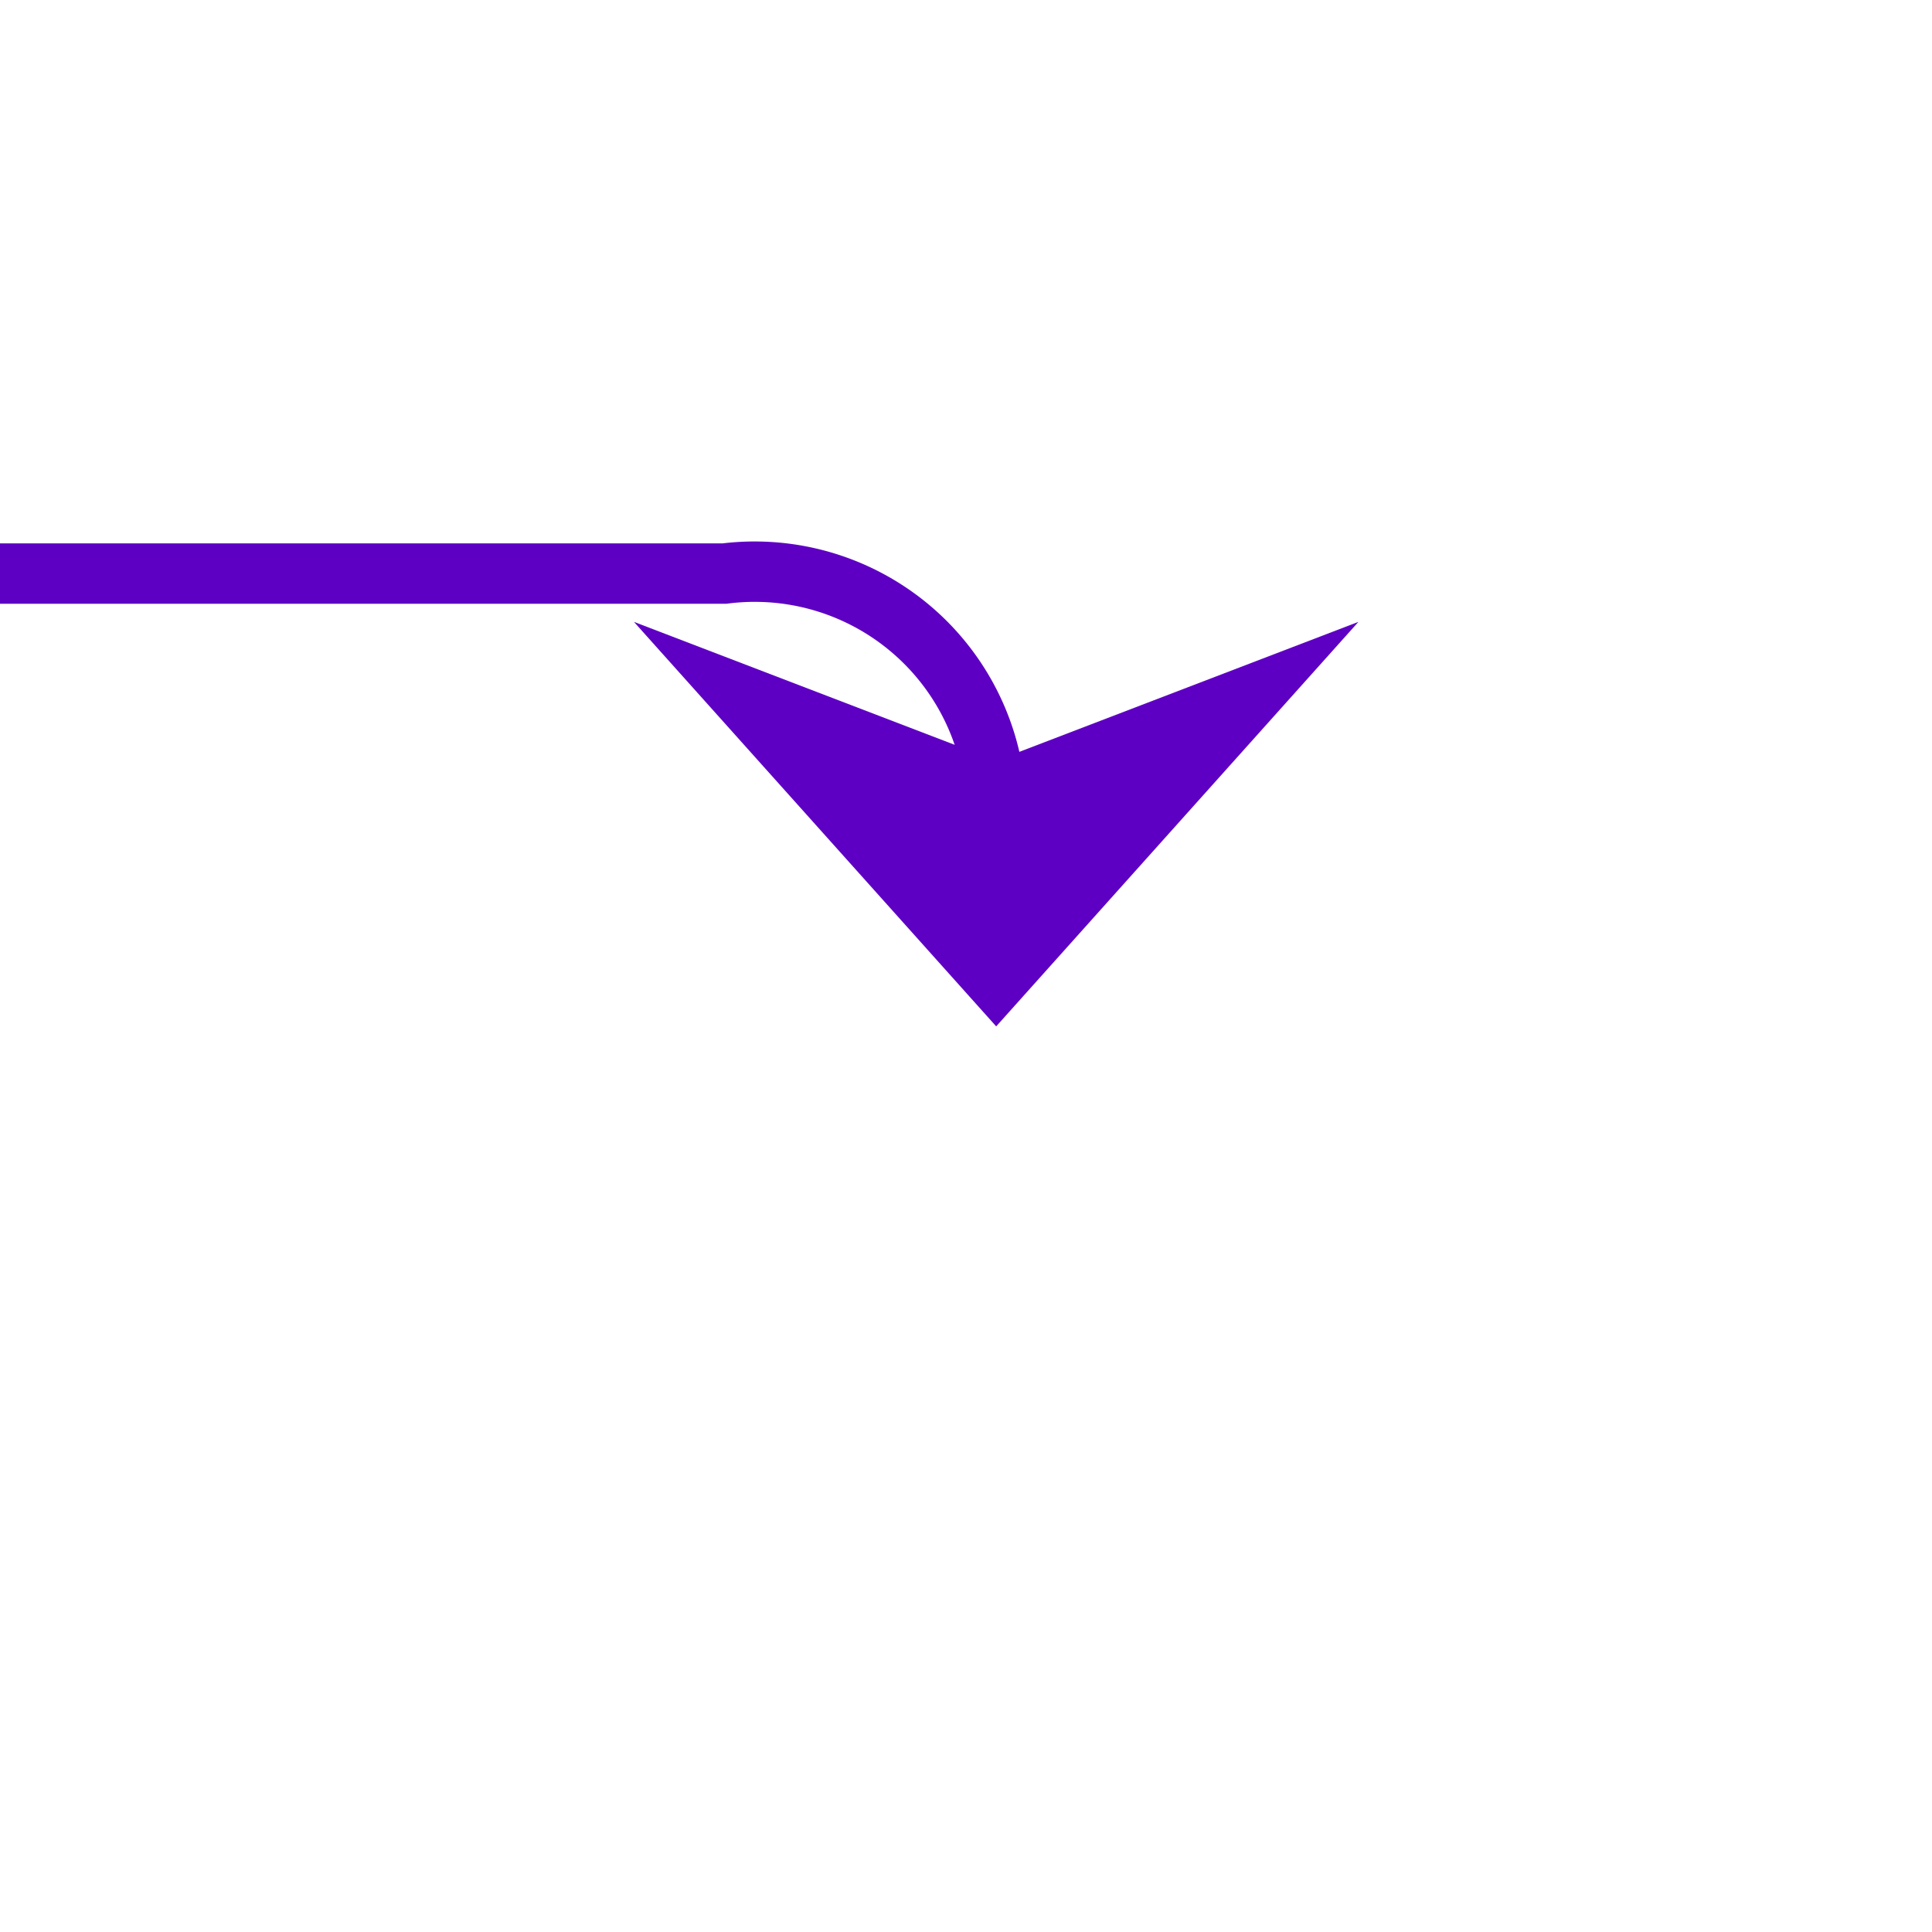 ﻿<?xml version="1.0" encoding="utf-8"?>
<svg version="1.1" xmlns:xlink="http://www.w3.org/1999/xlink" width="32px" height="32px" preserveAspectRatio="xMinYMid meet" viewBox="1564 124  32 30" xmlns="http://www.w3.org/2000/svg">
  <path d="M 1392 274.5  L 1455 274.5  A 5 5 0 0 0 1460.5 269.5 L 1460.5 137  A 5 5 0 0 1 1465.5 132.5 L 1576 132.5  A 4 4 0 0 1 1580.5 136.5 L 1580.5 139  " stroke-width="1" stroke="#5e00c3" fill="none" />
  <path d="M 1574.5 133.3  L 1580.5 140  L 1586.5 133.3  L 1580.5 135.6  L 1574.5 133.3  Z " fill-rule="nonzero" fill="#5e00c3" stroke="none" />
</svg>